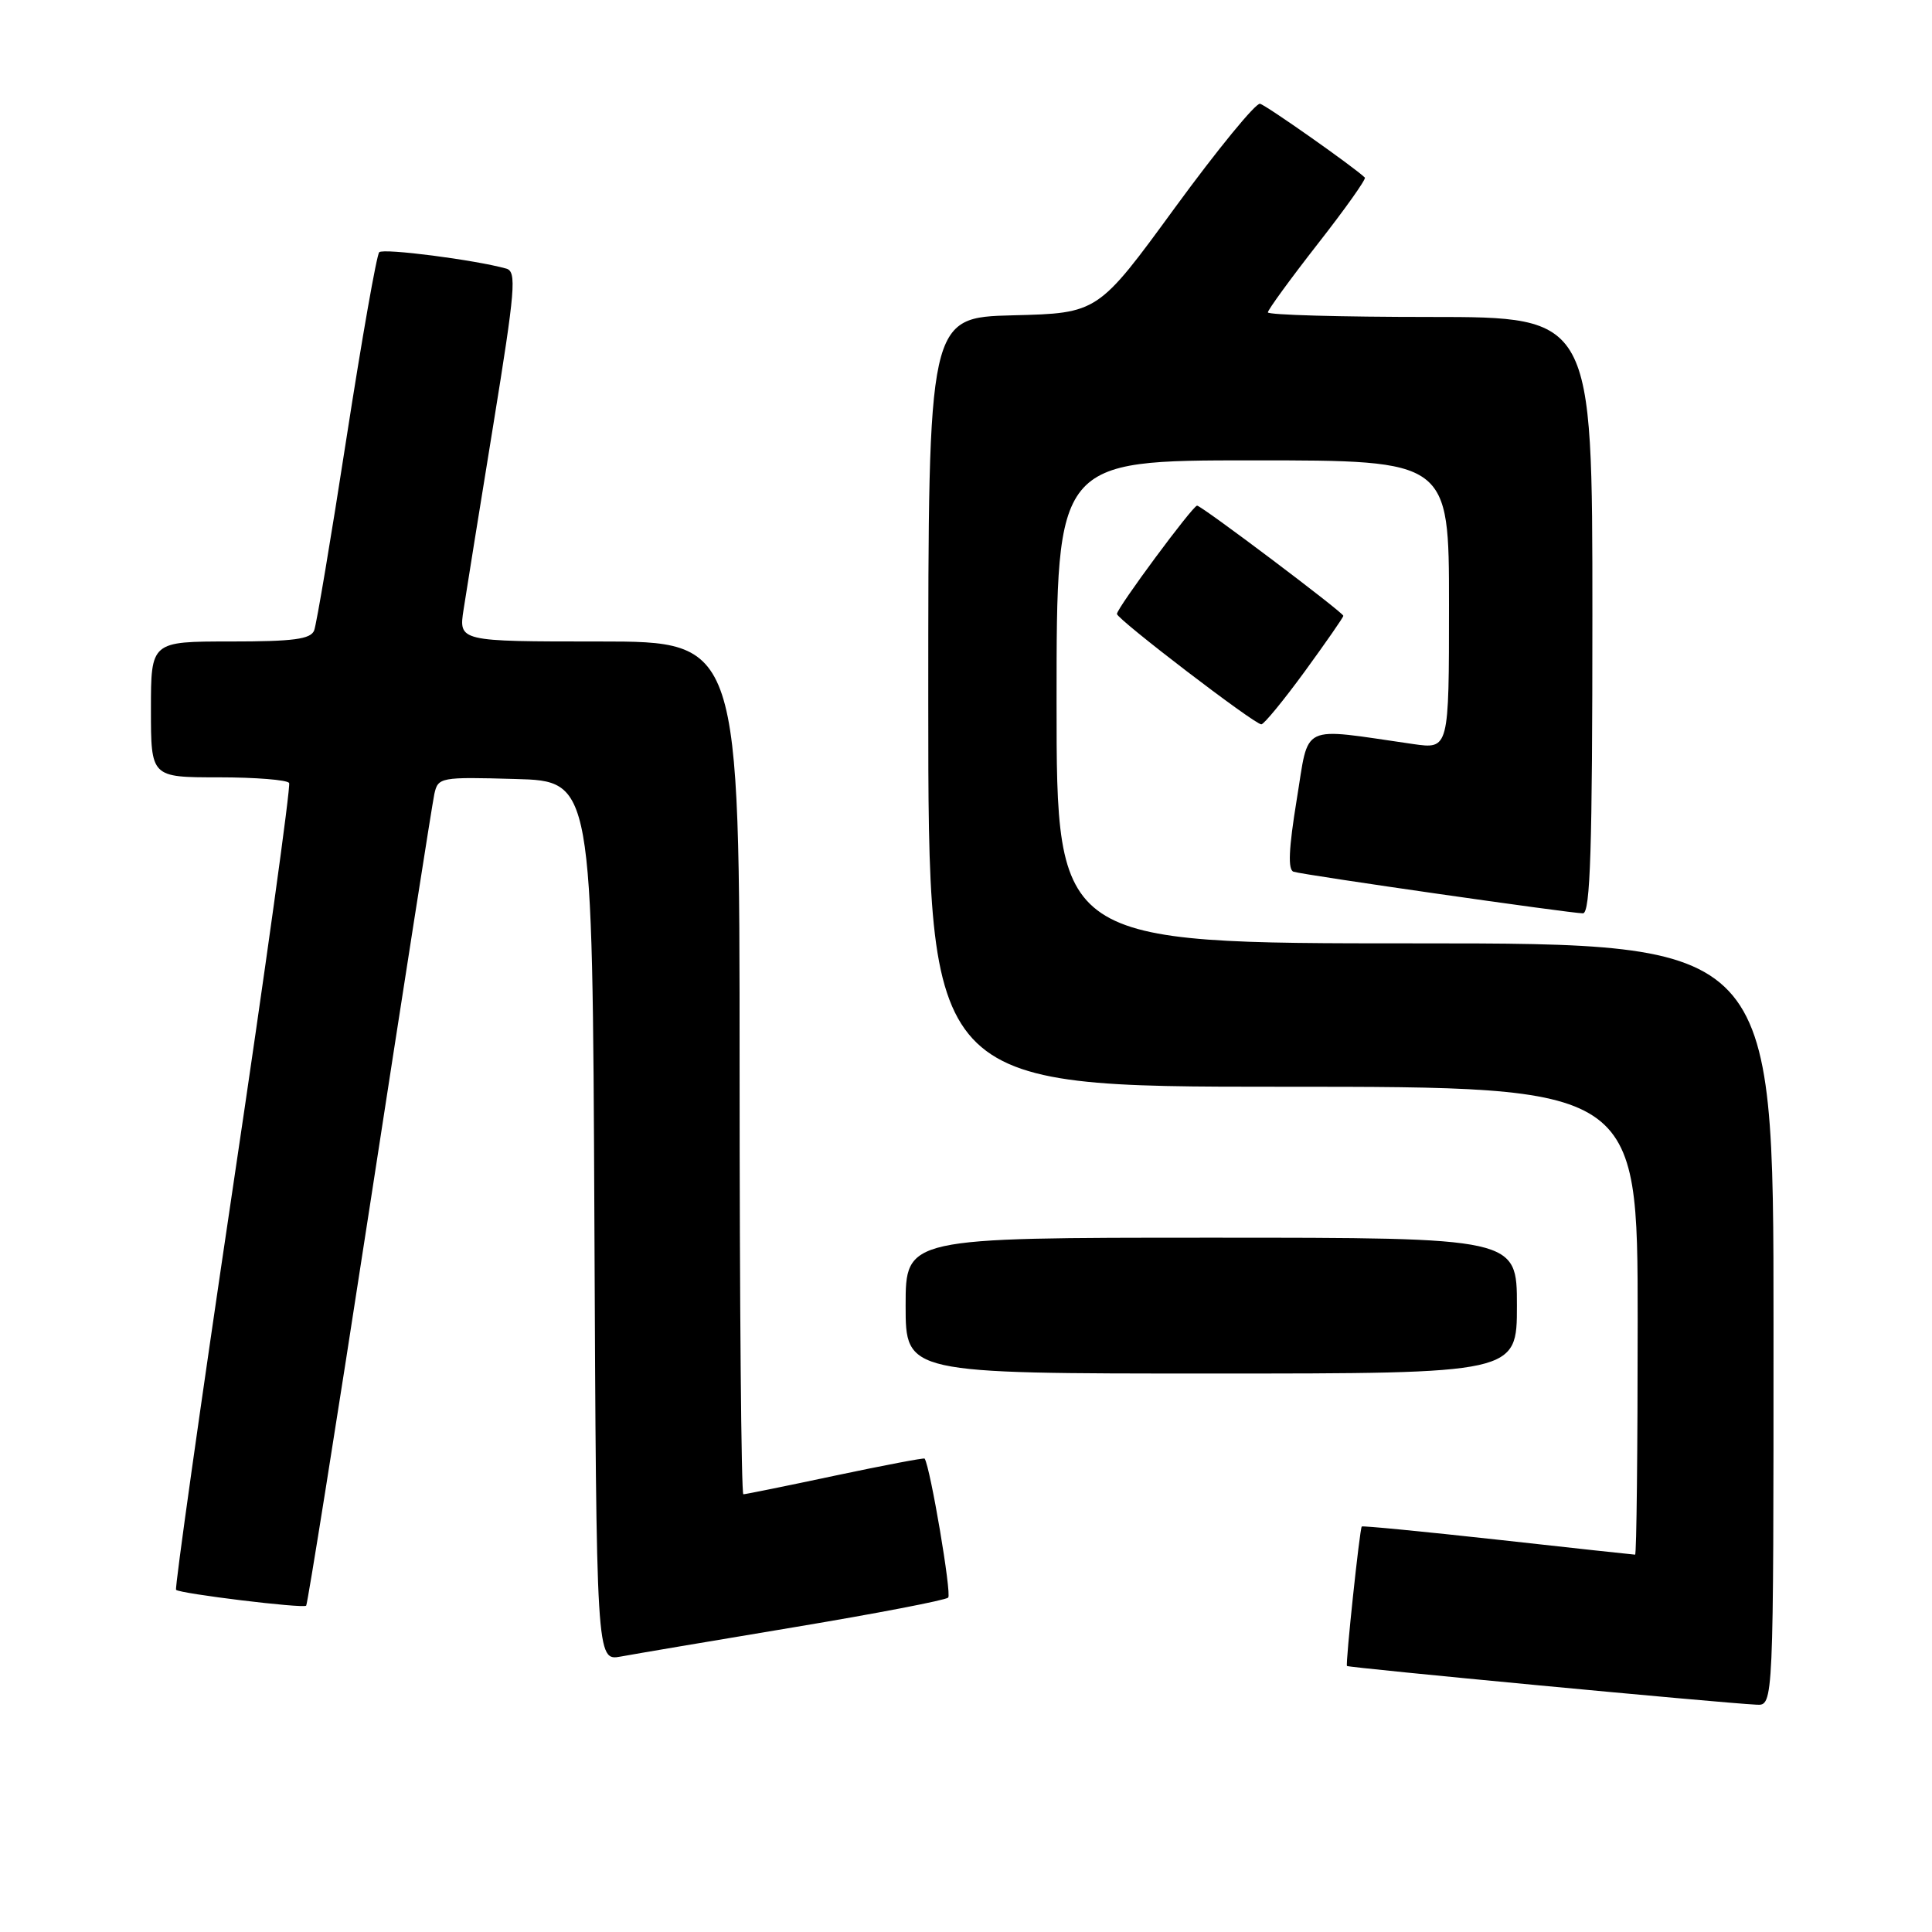 <?xml version="1.0" encoding="UTF-8" standalone="no"?>
<!DOCTYPE svg PUBLIC "-//W3C//DTD SVG 1.1//EN" "http://www.w3.org/Graphics/SVG/1.1/DTD/svg11.dtd" >
<svg xmlns="http://www.w3.org/2000/svg" xmlns:xlink="http://www.w3.org/1999/xlink" version="1.1" viewBox="0 0 256 256">
 <g >
 <path fill="currentColor"
d=" M 235.00 175.50 C 235.00 125.00 235.00 125.00 187.50 125.00 C 140.00 125.00 140.00 125.00 140.00 93.00 C 140.00 61.00 140.00 61.00 166.00 61.00 C 192.00 61.00 192.00 61.00 192.00 80.14 C 192.00 99.27 192.00 99.27 187.25 98.59 C 172.03 96.40 173.51 95.70 171.82 105.97 C 170.76 112.47 170.63 115.28 171.41 115.51 C 172.92 115.97 208.21 121.03 209.75 121.02 C 210.73 121.00 211.00 112.43 211.00 81.50 C 211.00 42.00 211.00 42.00 189.50 42.00 C 177.68 42.00 168.00 41.73 168.00 41.39 C 168.00 41.06 170.97 36.98 174.60 32.33 C 178.24 27.68 181.05 23.72 180.85 23.53 C 179.42 22.14 167.78 13.95 166.96 13.75 C 166.40 13.61 161.33 19.80 155.70 27.50 C 145.48 41.50 145.48 41.50 134.24 41.78 C 123.00 42.07 123.00 42.07 123.00 93.03 C 123.00 144.00 123.00 144.00 170.00 144.00 C 217.00 144.00 217.00 144.00 217.00 175.00 C 217.00 192.05 216.85 206.00 216.66 206.00 C 216.47 206.00 208.28 205.11 198.47 204.02 C 188.65 202.94 180.54 202.15 180.44 202.27 C 180.16 202.62 178.27 220.46 178.48 220.75 C 178.66 220.98 227.74 225.63 232.75 225.88 C 235.00 226.00 235.00 226.00 235.00 175.50 Z  M 105.26 215.61 C 116.13 213.80 125.30 212.03 125.64 211.69 C 126.12 211.22 123.28 194.46 122.52 193.27 C 122.44 193.15 117.12 194.16 110.69 195.52 C 104.25 196.89 98.77 198.00 98.50 198.00 C 98.22 198.00 98.00 172.57 98.00 141.50 C 98.00 85.00 98.00 85.00 79.39 85.00 C 60.77 85.00 60.77 85.00 61.43 80.75 C 61.79 78.41 63.56 67.39 65.37 56.26 C 68.28 38.32 68.48 35.98 67.08 35.59 C 62.92 34.43 50.80 32.87 50.25 33.42 C 49.91 33.76 47.96 44.84 45.91 58.05 C 43.87 71.25 41.94 82.72 41.63 83.53 C 41.18 84.70 38.88 85.00 30.53 85.00 C 20.00 85.00 20.00 85.00 20.00 94.00 C 20.00 103.00 20.00 103.00 28.94 103.00 C 33.86 103.00 38.07 103.34 38.31 103.75 C 38.54 104.16 35.19 128.31 30.85 157.41 C 26.52 186.50 23.14 210.47 23.33 210.66 C 23.84 211.17 40.18 213.16 40.57 212.76 C 40.75 212.58 44.54 188.82 48.98 159.97 C 53.42 131.11 57.28 106.47 57.55 105.22 C 58.04 102.99 58.34 102.94 68.28 103.22 C 78.50 103.50 78.50 103.50 78.76 161.79 C 79.02 220.09 79.02 220.09 82.26 219.50 C 84.04 219.17 94.39 217.42 105.26 215.61 Z  M 201.00 173.00 C 201.00 164.00 201.00 164.00 160.50 164.00 C 120.00 164.00 120.00 164.00 120.00 173.00 C 120.00 182.00 120.00 182.00 160.50 182.00 C 201.00 182.00 201.00 182.00 201.00 173.00 Z  M 172.88 88.98 C 175.69 85.12 178.00 81.80 178.00 81.60 C 178.00 81.16 159.21 67.00 158.62 67.00 C 158.05 67.00 148.00 80.57 148.00 81.35 C 148.00 82.04 166.18 95.95 167.13 95.98 C 167.47 95.99 170.06 92.84 172.88 88.98 Z "/>
</g>
</svg>